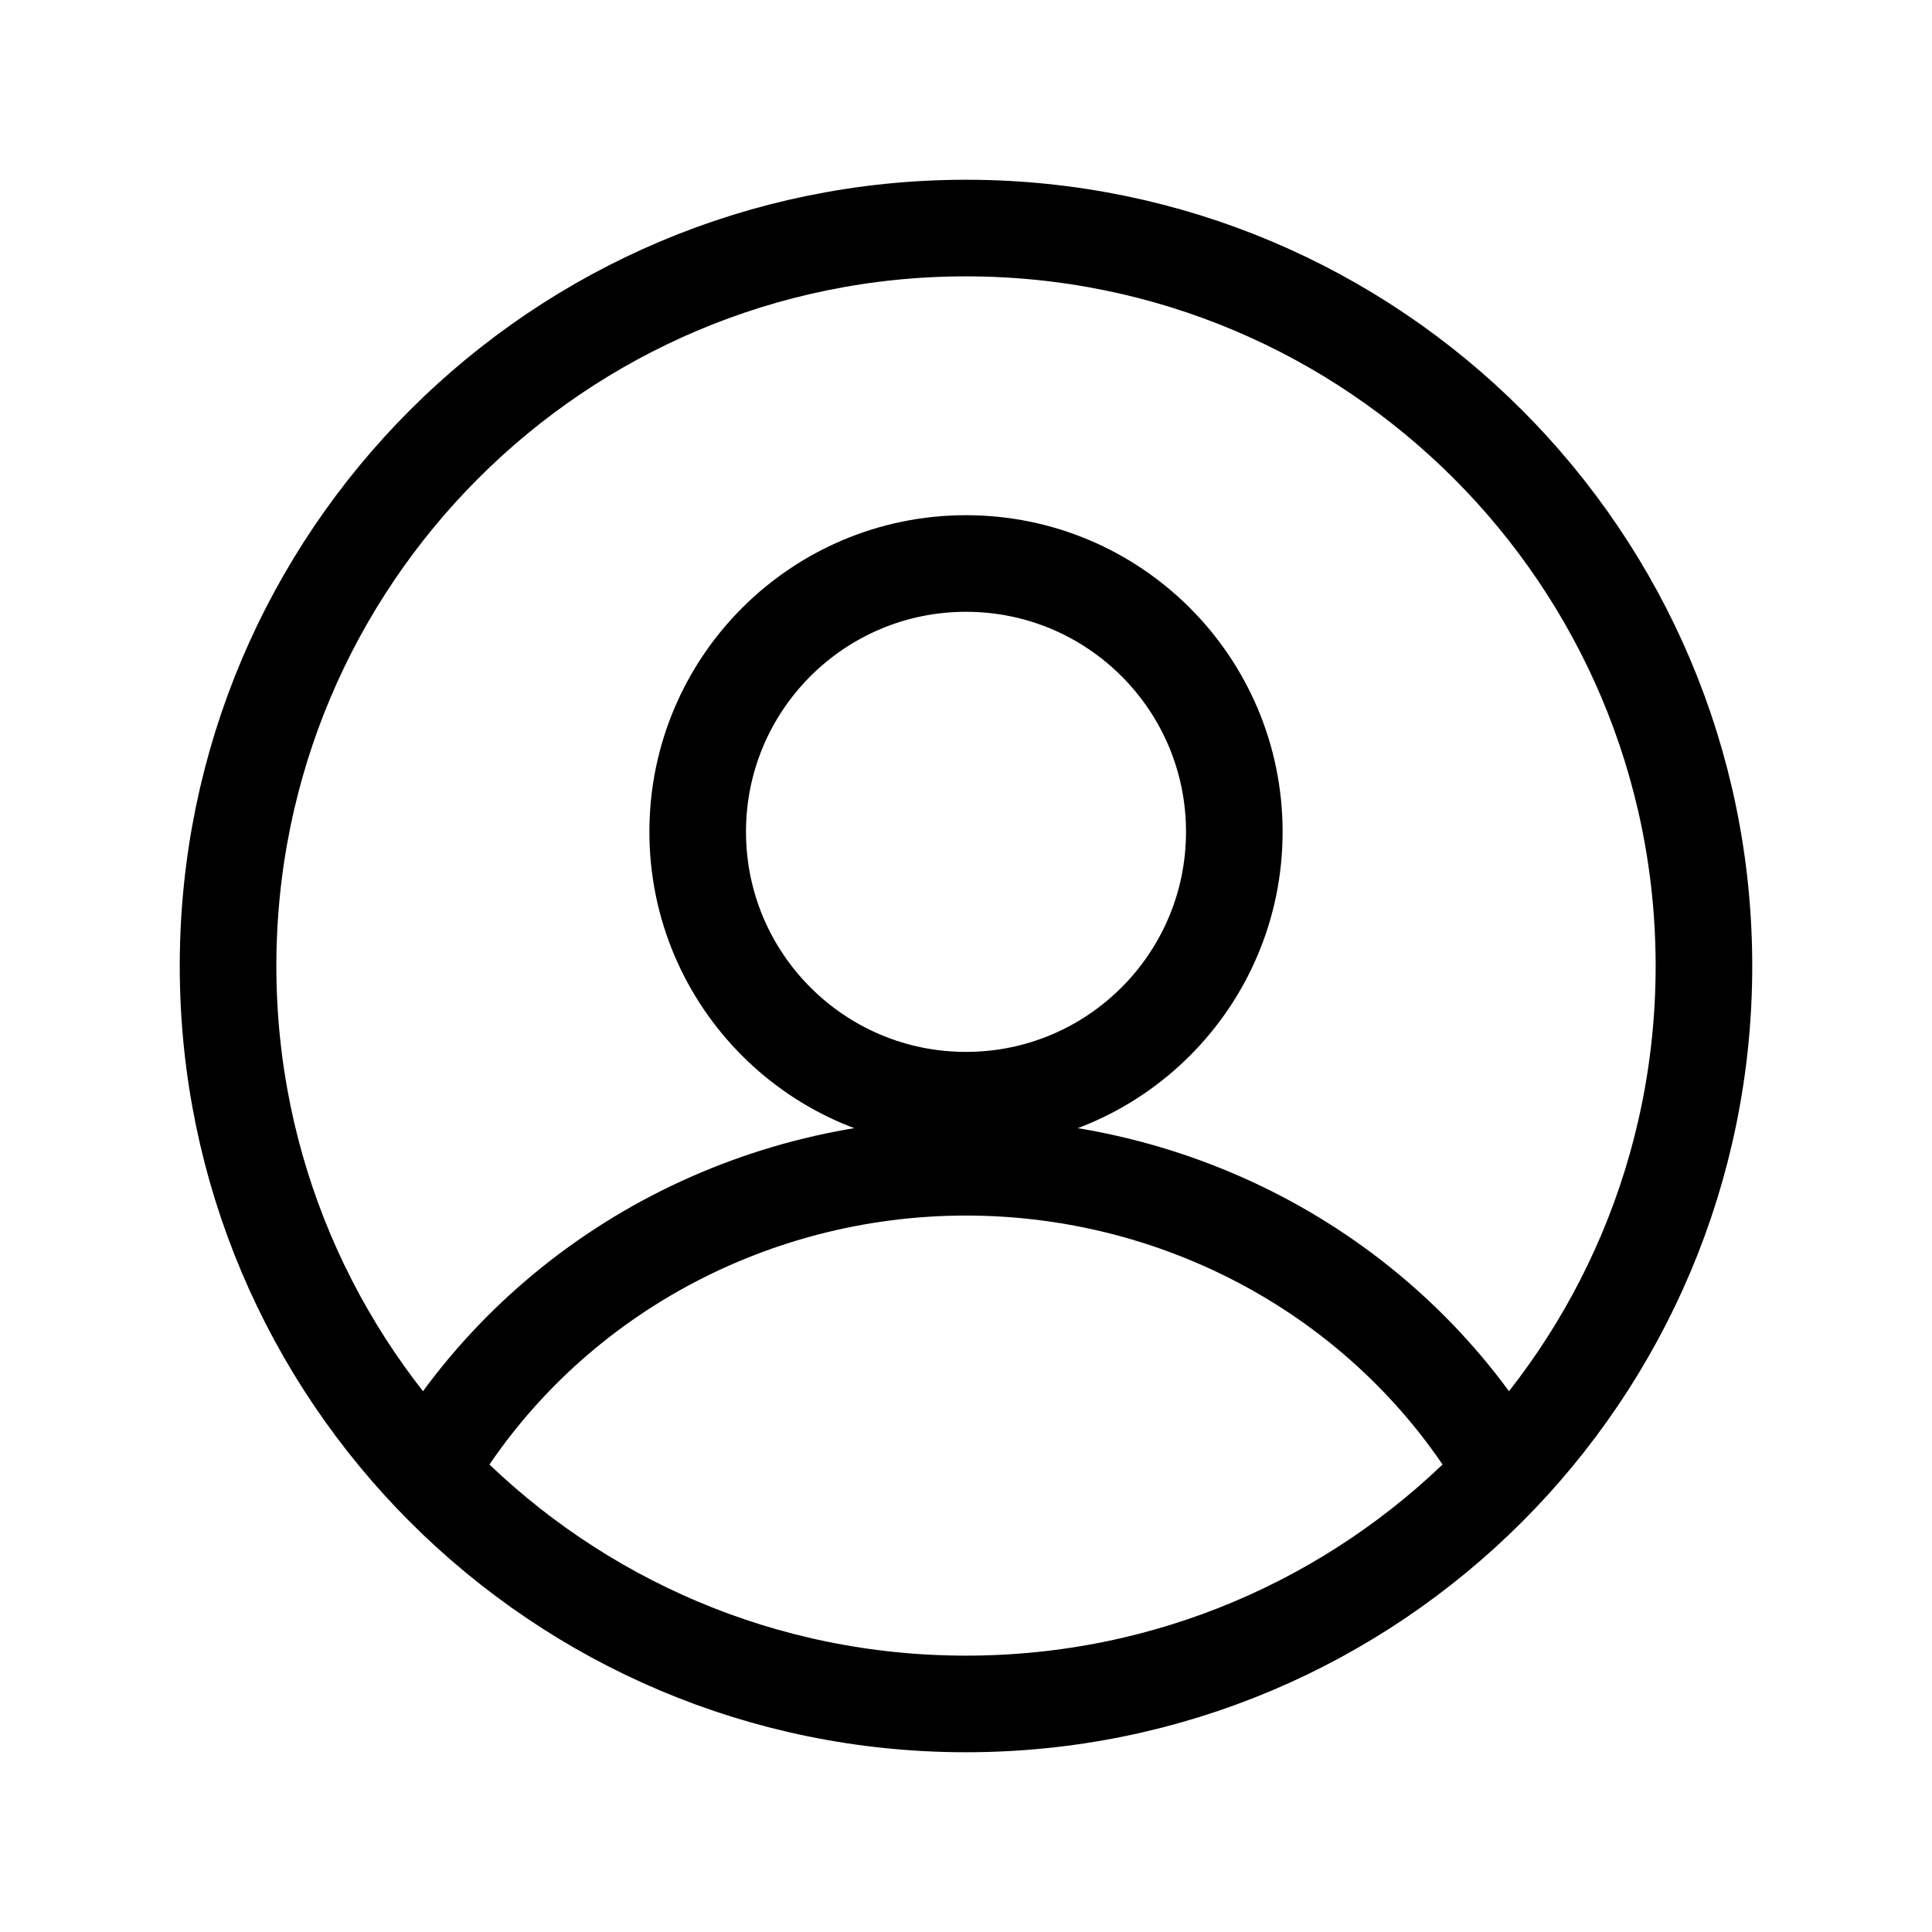 <svg width="24" height="24" viewBox="0 0 24 24" fill="none" xmlns="http://www.w3.org/2000/svg">
<path d="M12 13.667C13.841 13.667 15.333 12.174 15.333 10.333C15.333 8.492 13.841 7 12 7C10.159 7 8.667 8.492 8.667 10.333C8.667 12.174 10.159 13.667 12 13.667Z" stroke="black" stroke-width="1.2" stroke-miterlimit="10"/>
<path d="M12 21.167C17.063 21.167 21.167 17.063 21.167 12C21.167 6.937 17.063 2.833 12 2.833C6.937 2.833 2.833 6.937 2.833 12C2.833 17.063 6.937 21.167 12 21.167Z" stroke="black" stroke-width="1.2" stroke-miterlimit="10"/>
<path d="M5.333 18.25C6.009 17.11 6.981 16.163 8.151 15.505C9.322 14.847 10.649 14.5 12 14.5C13.351 14.5 14.678 14.847 15.849 15.505C17.019 16.163 17.991 17.11 18.667 18.25" stroke="black" stroke-width="1.2" stroke-linecap="round" stroke-linejoin="round"/>
</svg>
